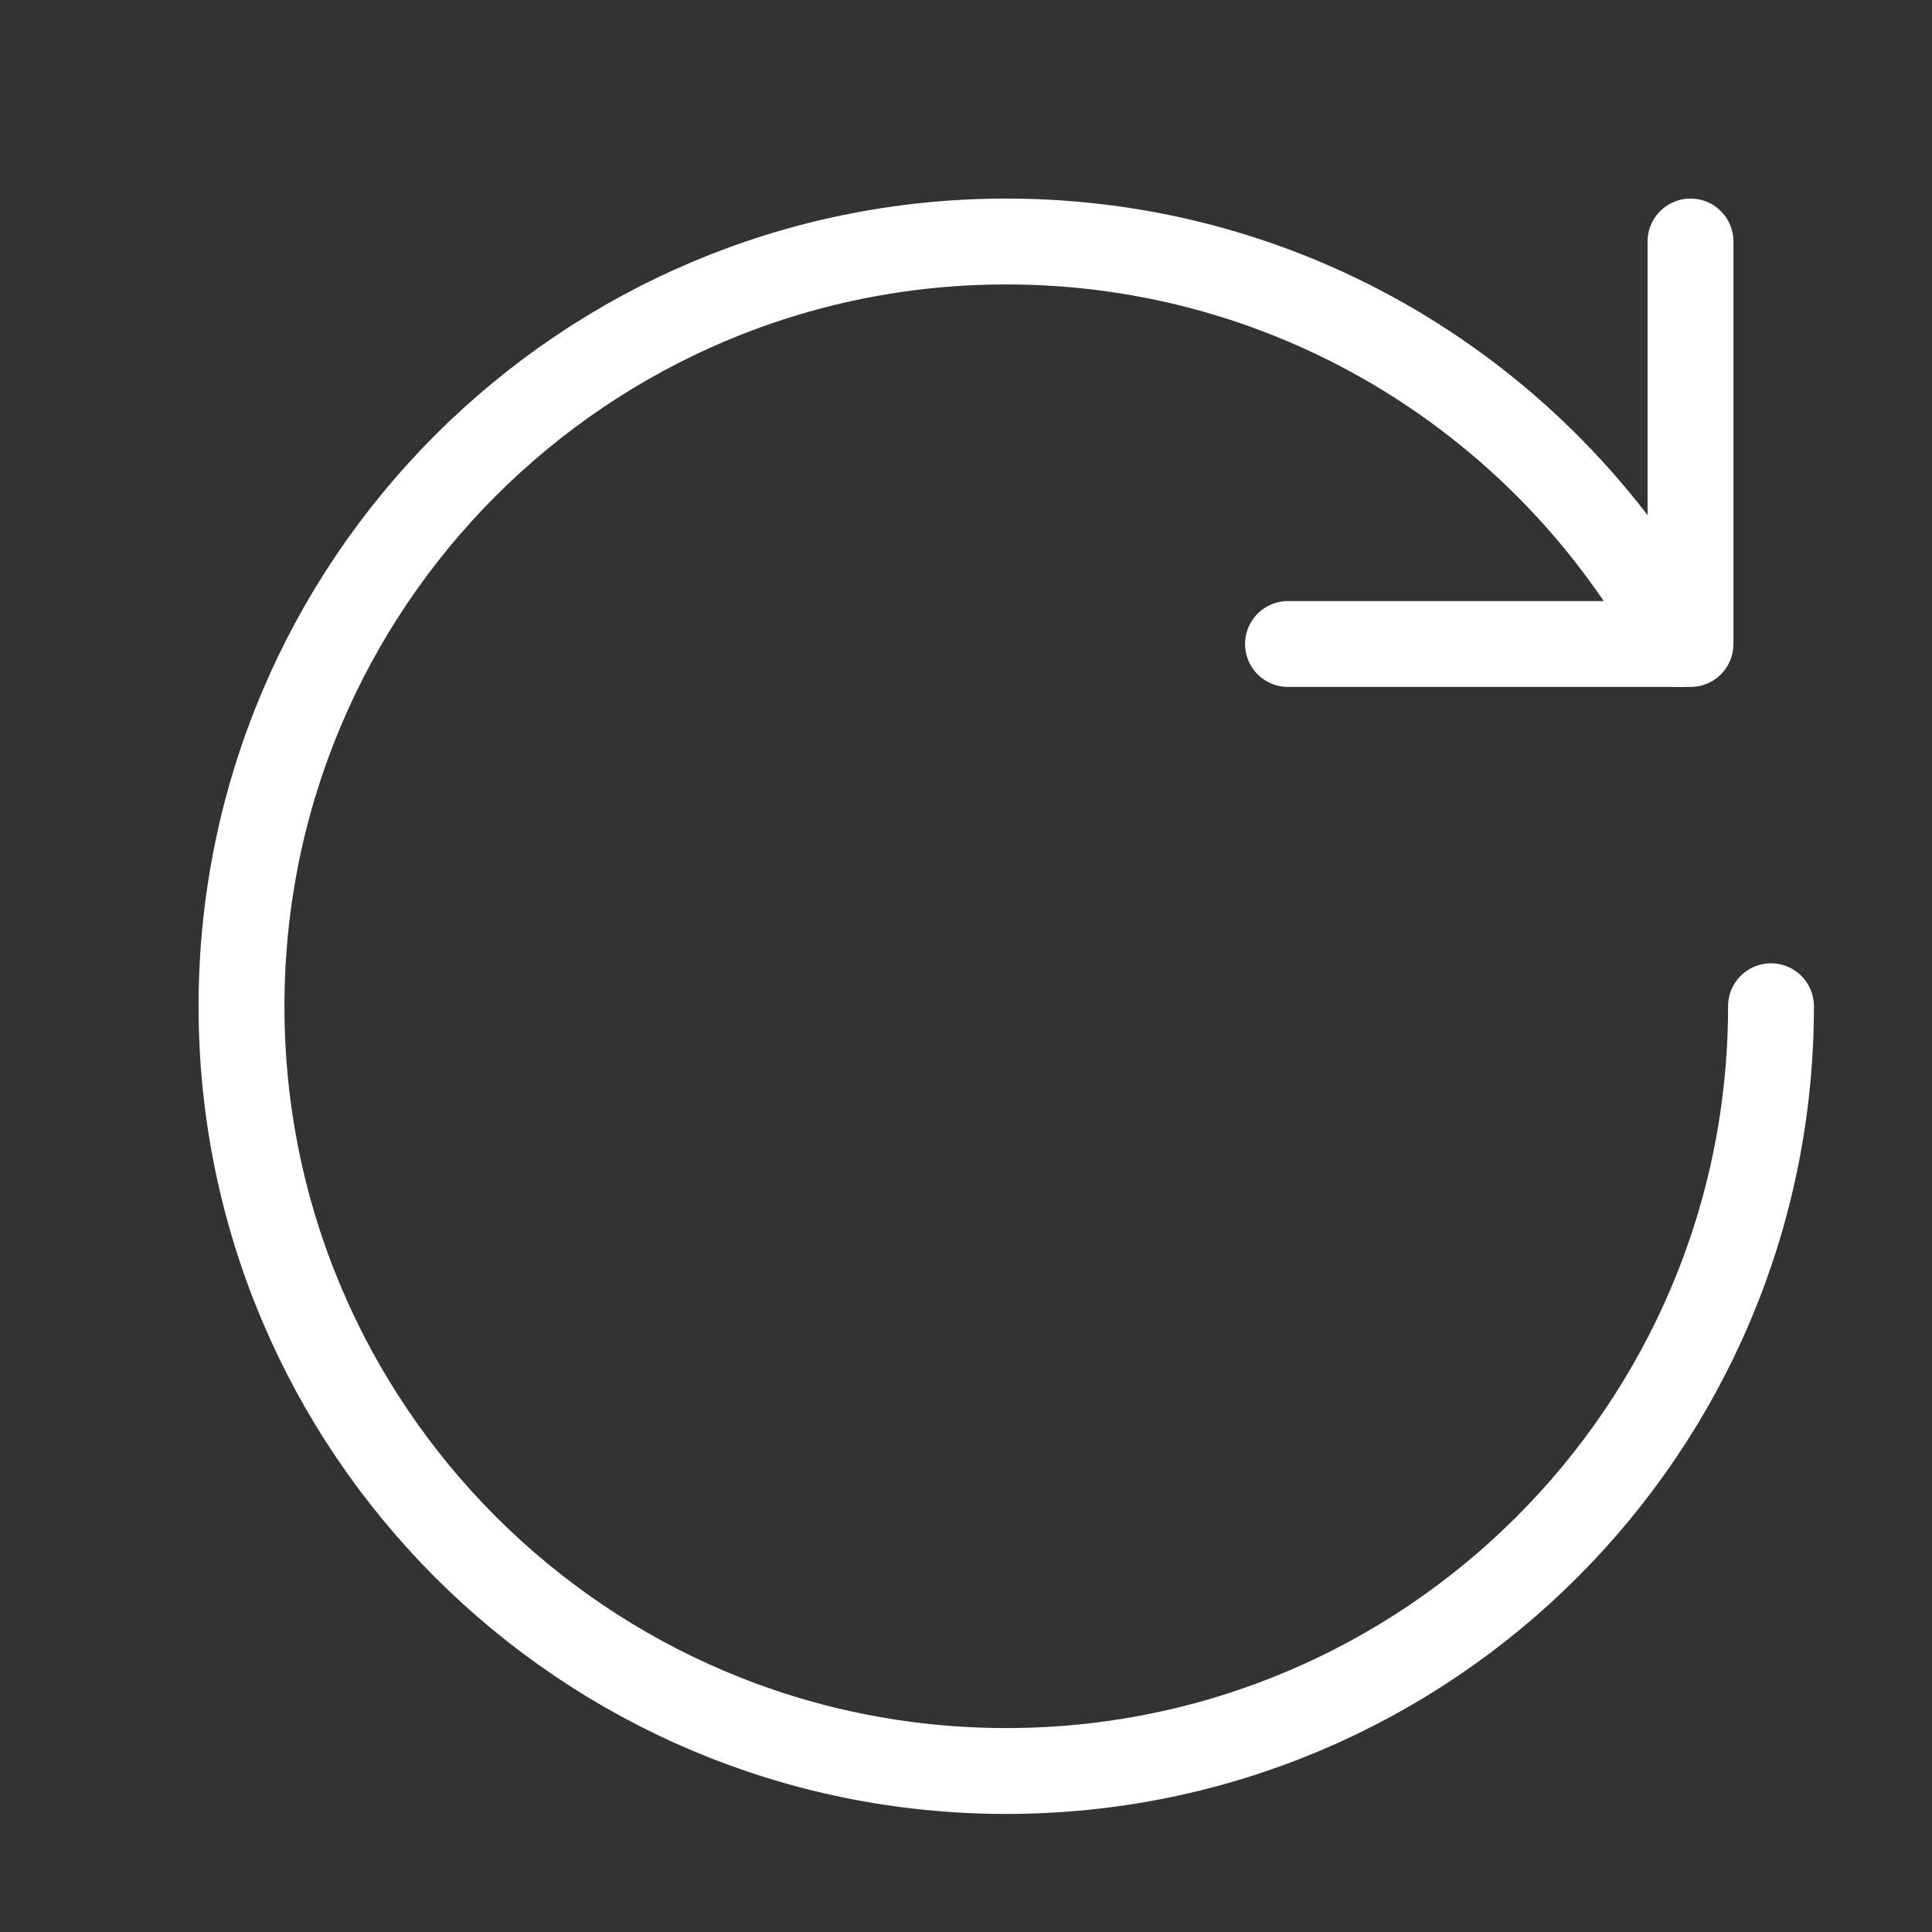 <svg width="18" height="18" viewBox="0 0 18 18" fill="none" stroke="#ffffff" xmlns="http://www.w3.org/2000/svg">
<rect x="0" y="0" width="18" height="18" fill="#333333" stroke="none"/>
<g id="arrow-rotate-clockwise 1">
<g id="Group">
<path id="Vector" d="M16.5 9.375C16.5 13.31 13.31 16.5 9.375 16.5C5.44 16.5 2.25 13.31 2.25 9.375C2.25 5.44 5.44 2.25 9.375 2.25C12.089 2.25 14.448 3.767 15.652 6L15.573 5.858" stroke-width="0.8" stroke-linecap="round" stroke-linejoin="round"/>
<path id="Vector_2" d="M15.75 2.25V6H12" stroke-width="0.8" stroke-linecap="round" stroke-linejoin="round"/>
</g>
</g>
</svg>
